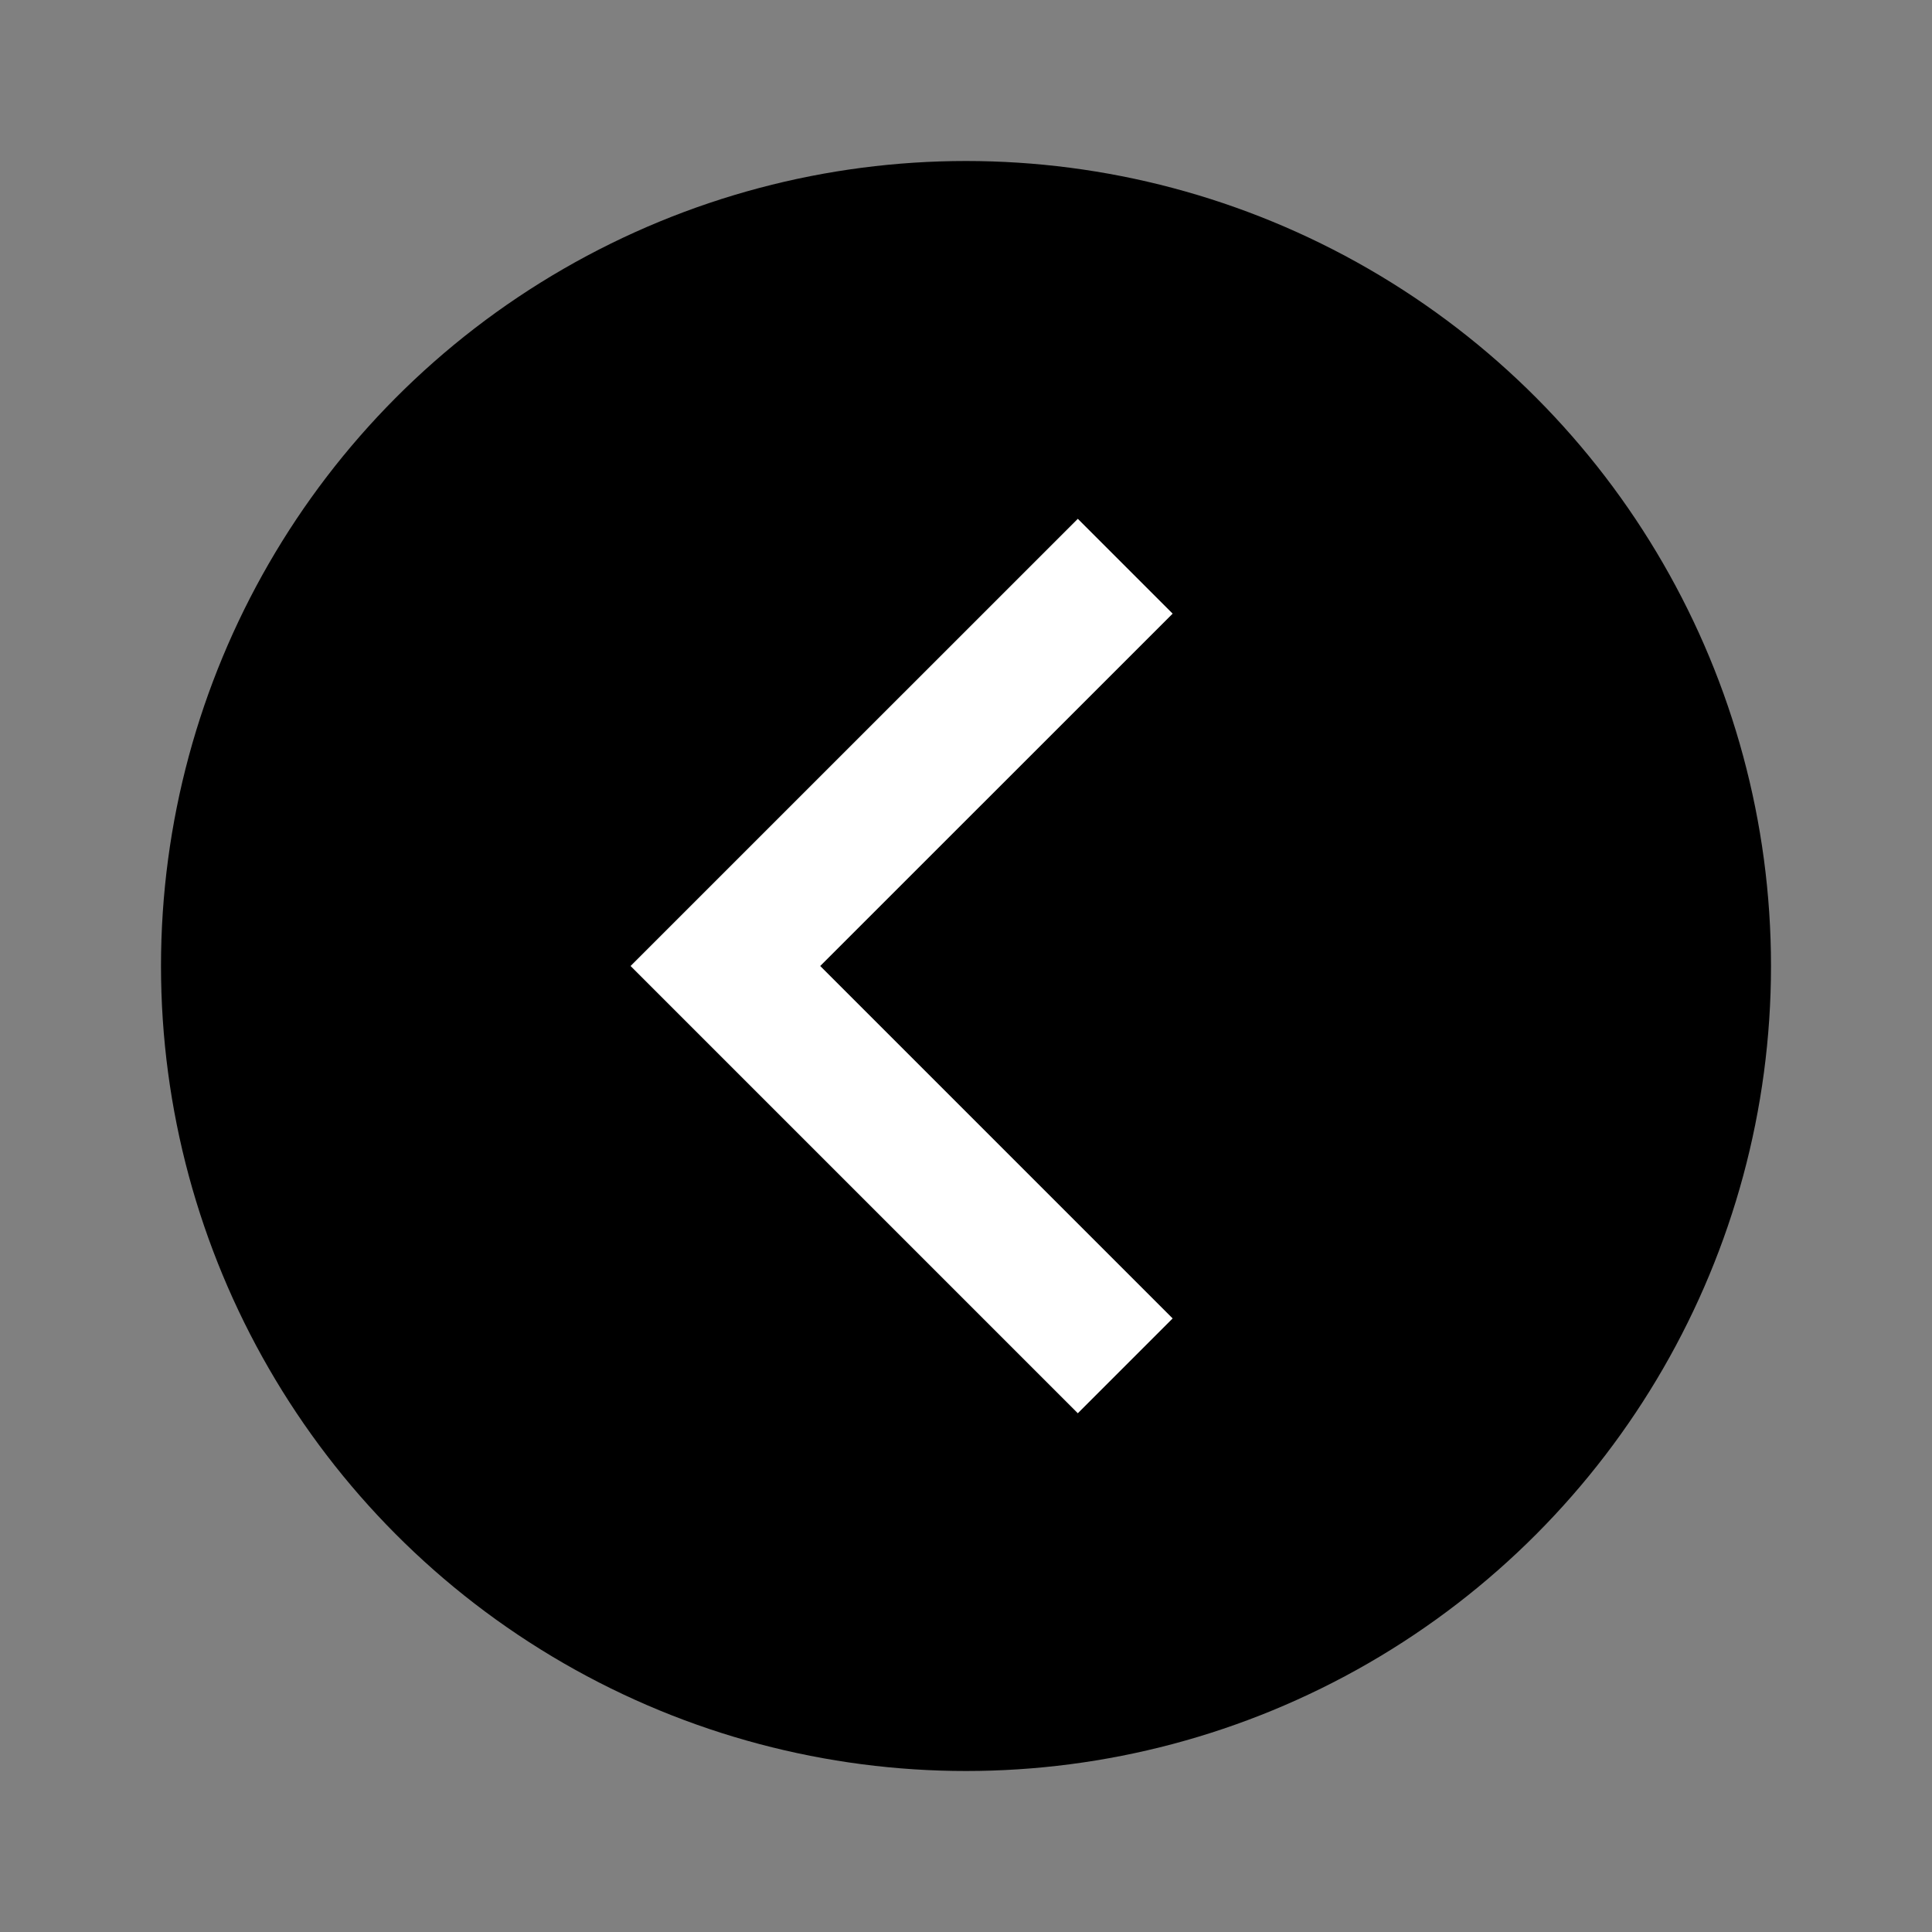 <svg width="24" height="24" viewBox="0 0 24 24" fill="none" xmlns="http://www.w3.org/2000/svg">
<rect x="0" y="0" width="24" height="24" fill="#808080" stroke="none"/>
<circle cx="12" cy="12" r="10" transform="rotate(180 12 12)" fill="black"/>
<path d="M14.567 16.378L10.189 12L14.567 7.623L13.389 6.445L7.833 12L13.389 17.556L14.567 16.378Z" fill="white"/>
</svg>
